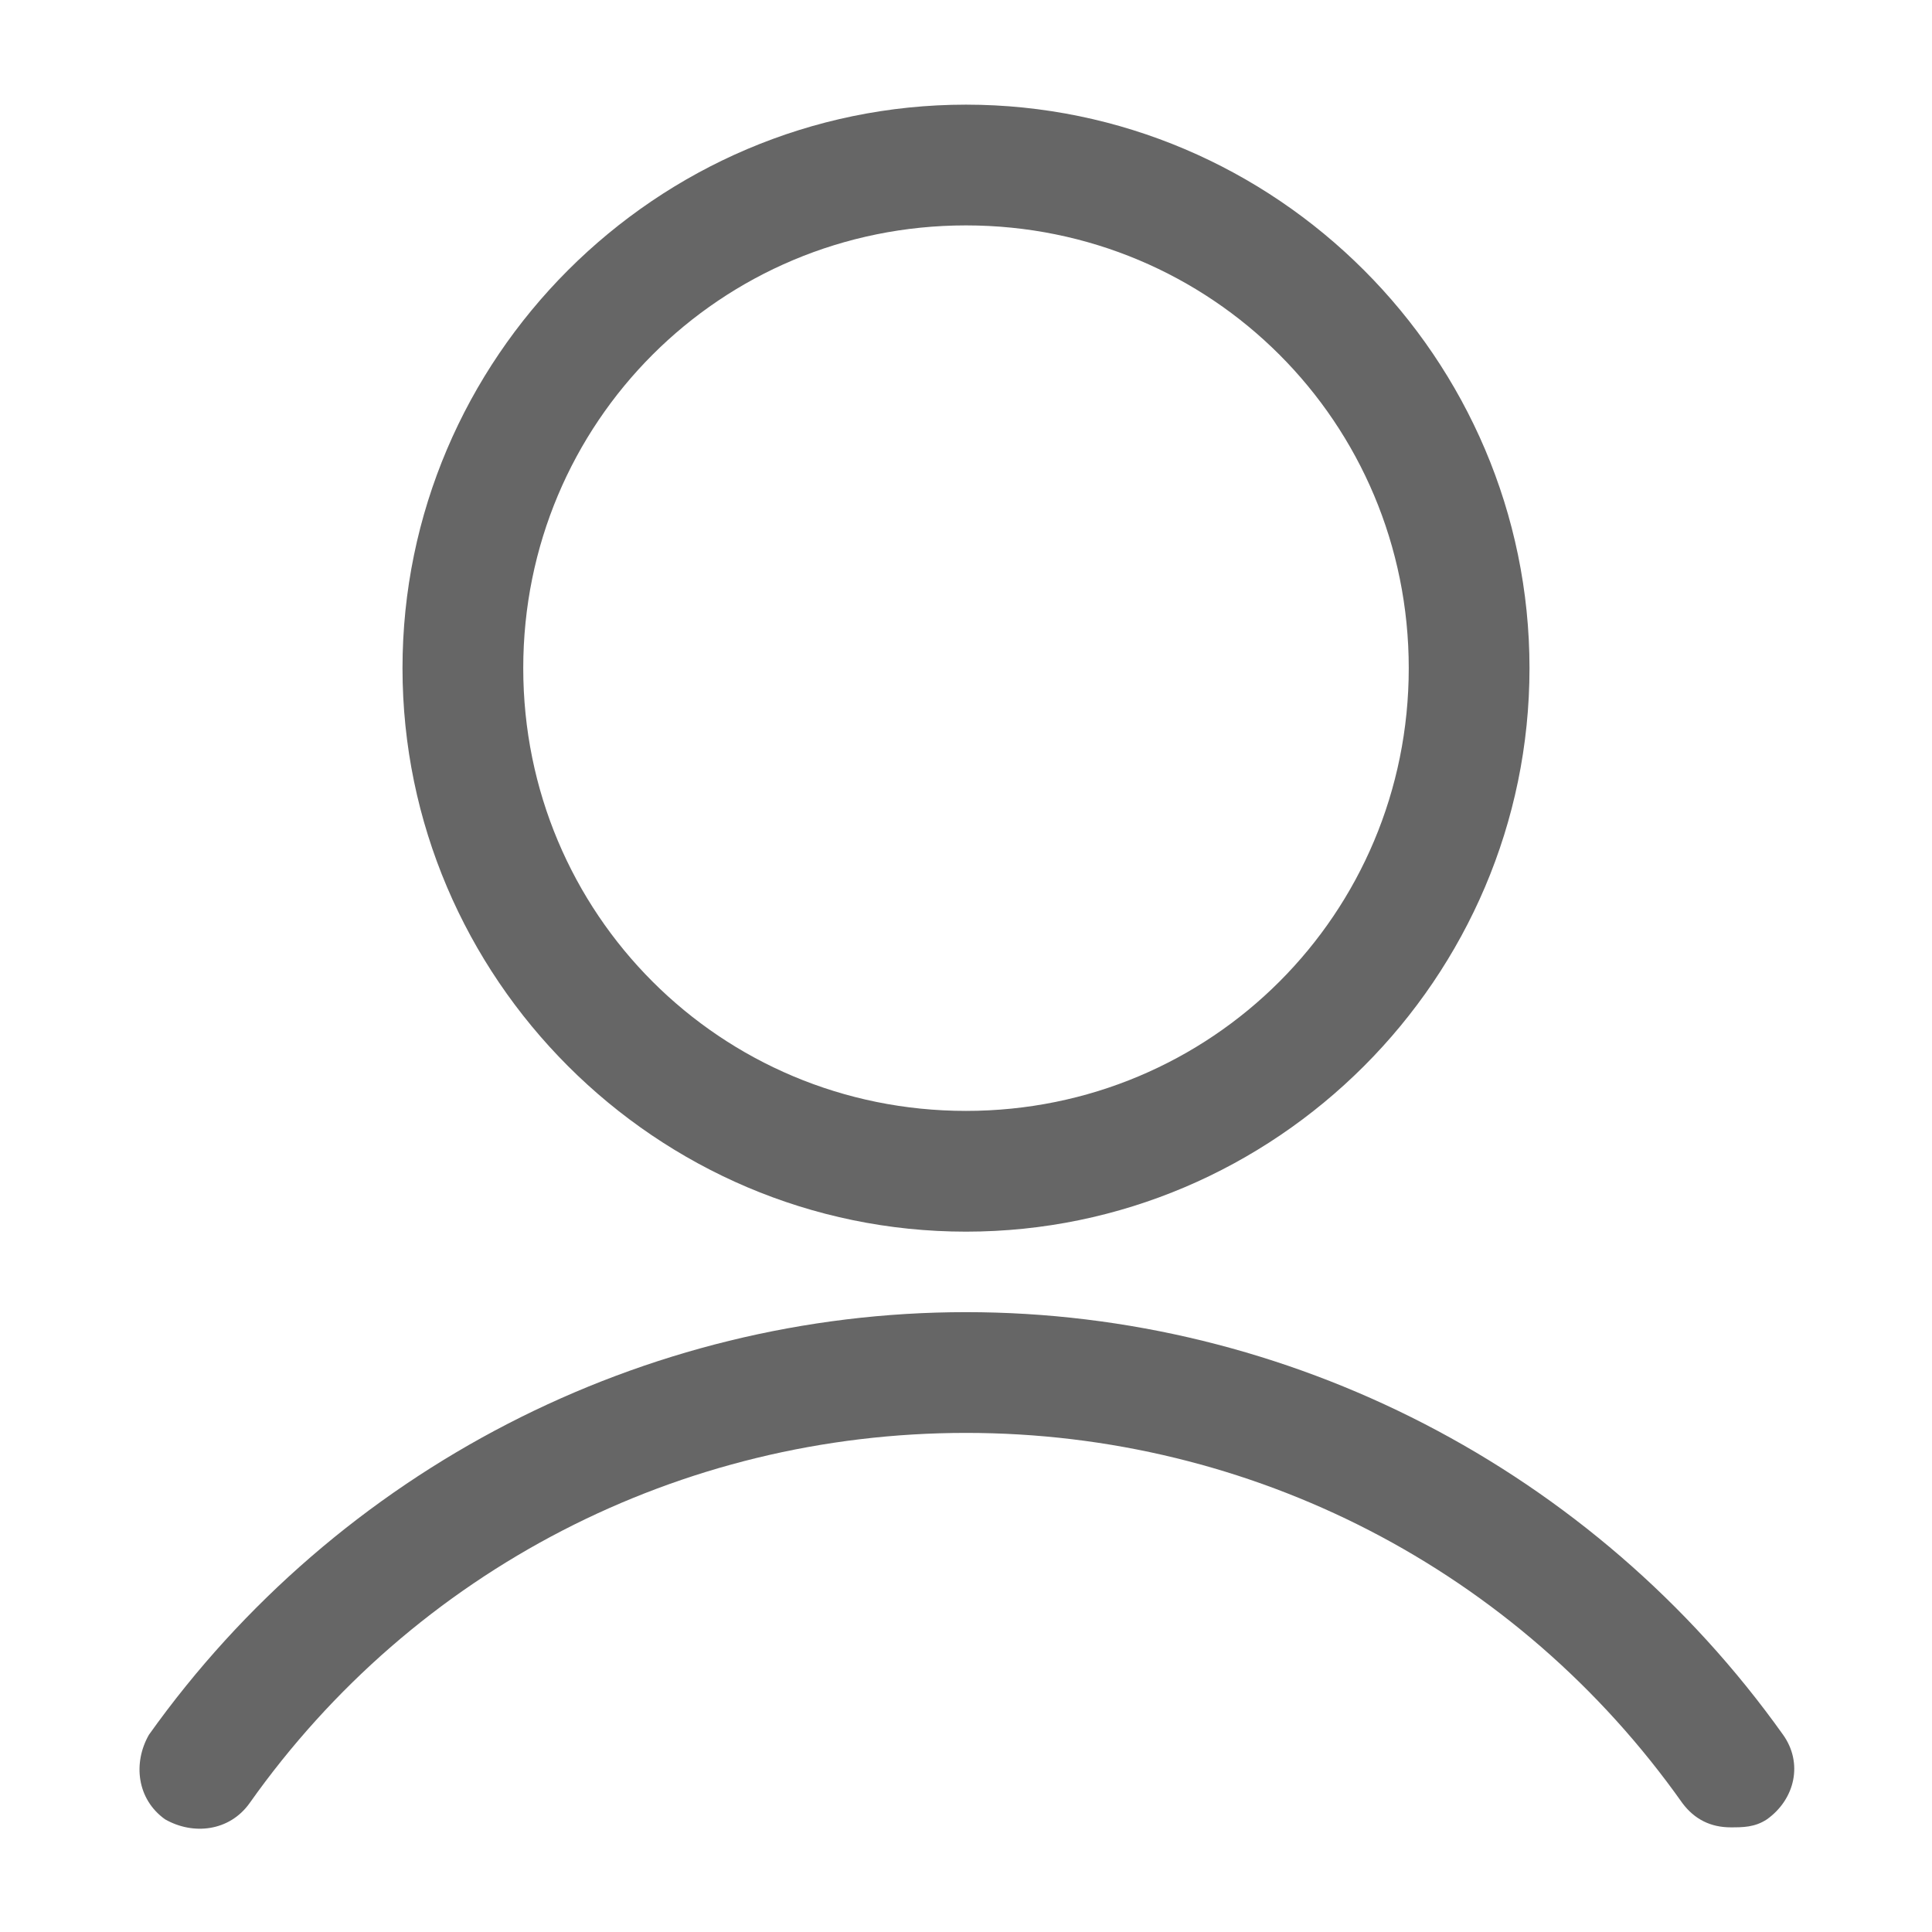 <?xml version="1.0" standalone="no"?><!DOCTYPE svg PUBLIC "-//W3C//DTD SVG 1.1//EN" "http://www.w3.org/Graphics/SVG/1.1/DTD/svg11.dtd"><svg t="1492350964587" class="icon" style="" viewBox="0 0 1024 1024" version="1.1" xmlns="http://www.w3.org/2000/svg" p-id="1782" xmlns:xlink="http://www.w3.org/1999/xlink" width="32" height="32"><defs><style type="text/css"></style></defs><path d="M512 119.467c130.133 0 234.667 104.533 234.667 234.667s-104.533 234.667-234.667 234.667-234.667-104.533-234.667-234.667S381.867 119.467 512 119.467M512 55.467c-164.267 0-298.667 134.4-298.667 298.667s134.4 298.667 298.667 298.667 298.667-134.4 298.667-298.667S676.267 55.467 512 55.467L512 55.467zM917.333 968.533c-10.667 0-19.2-4.267-25.6-12.8C804.267 832 663.467 759.467 512 759.467c-151.467 0-292.267 72.533-379.733 196.267-10.667 14.933-29.867 17.067-44.8 8.533-14.933-10.667-17.067-29.867-8.533-44.8C179.2 778.667 341.333 695.467 512 695.467s332.8 83.2 433.067 224c10.667 14.933 6.4 34.133-8.533 44.8C930.133 968.533 923.733 968.533 917.333 968.533z" p-id="1783" fill="#666666"></path></svg>